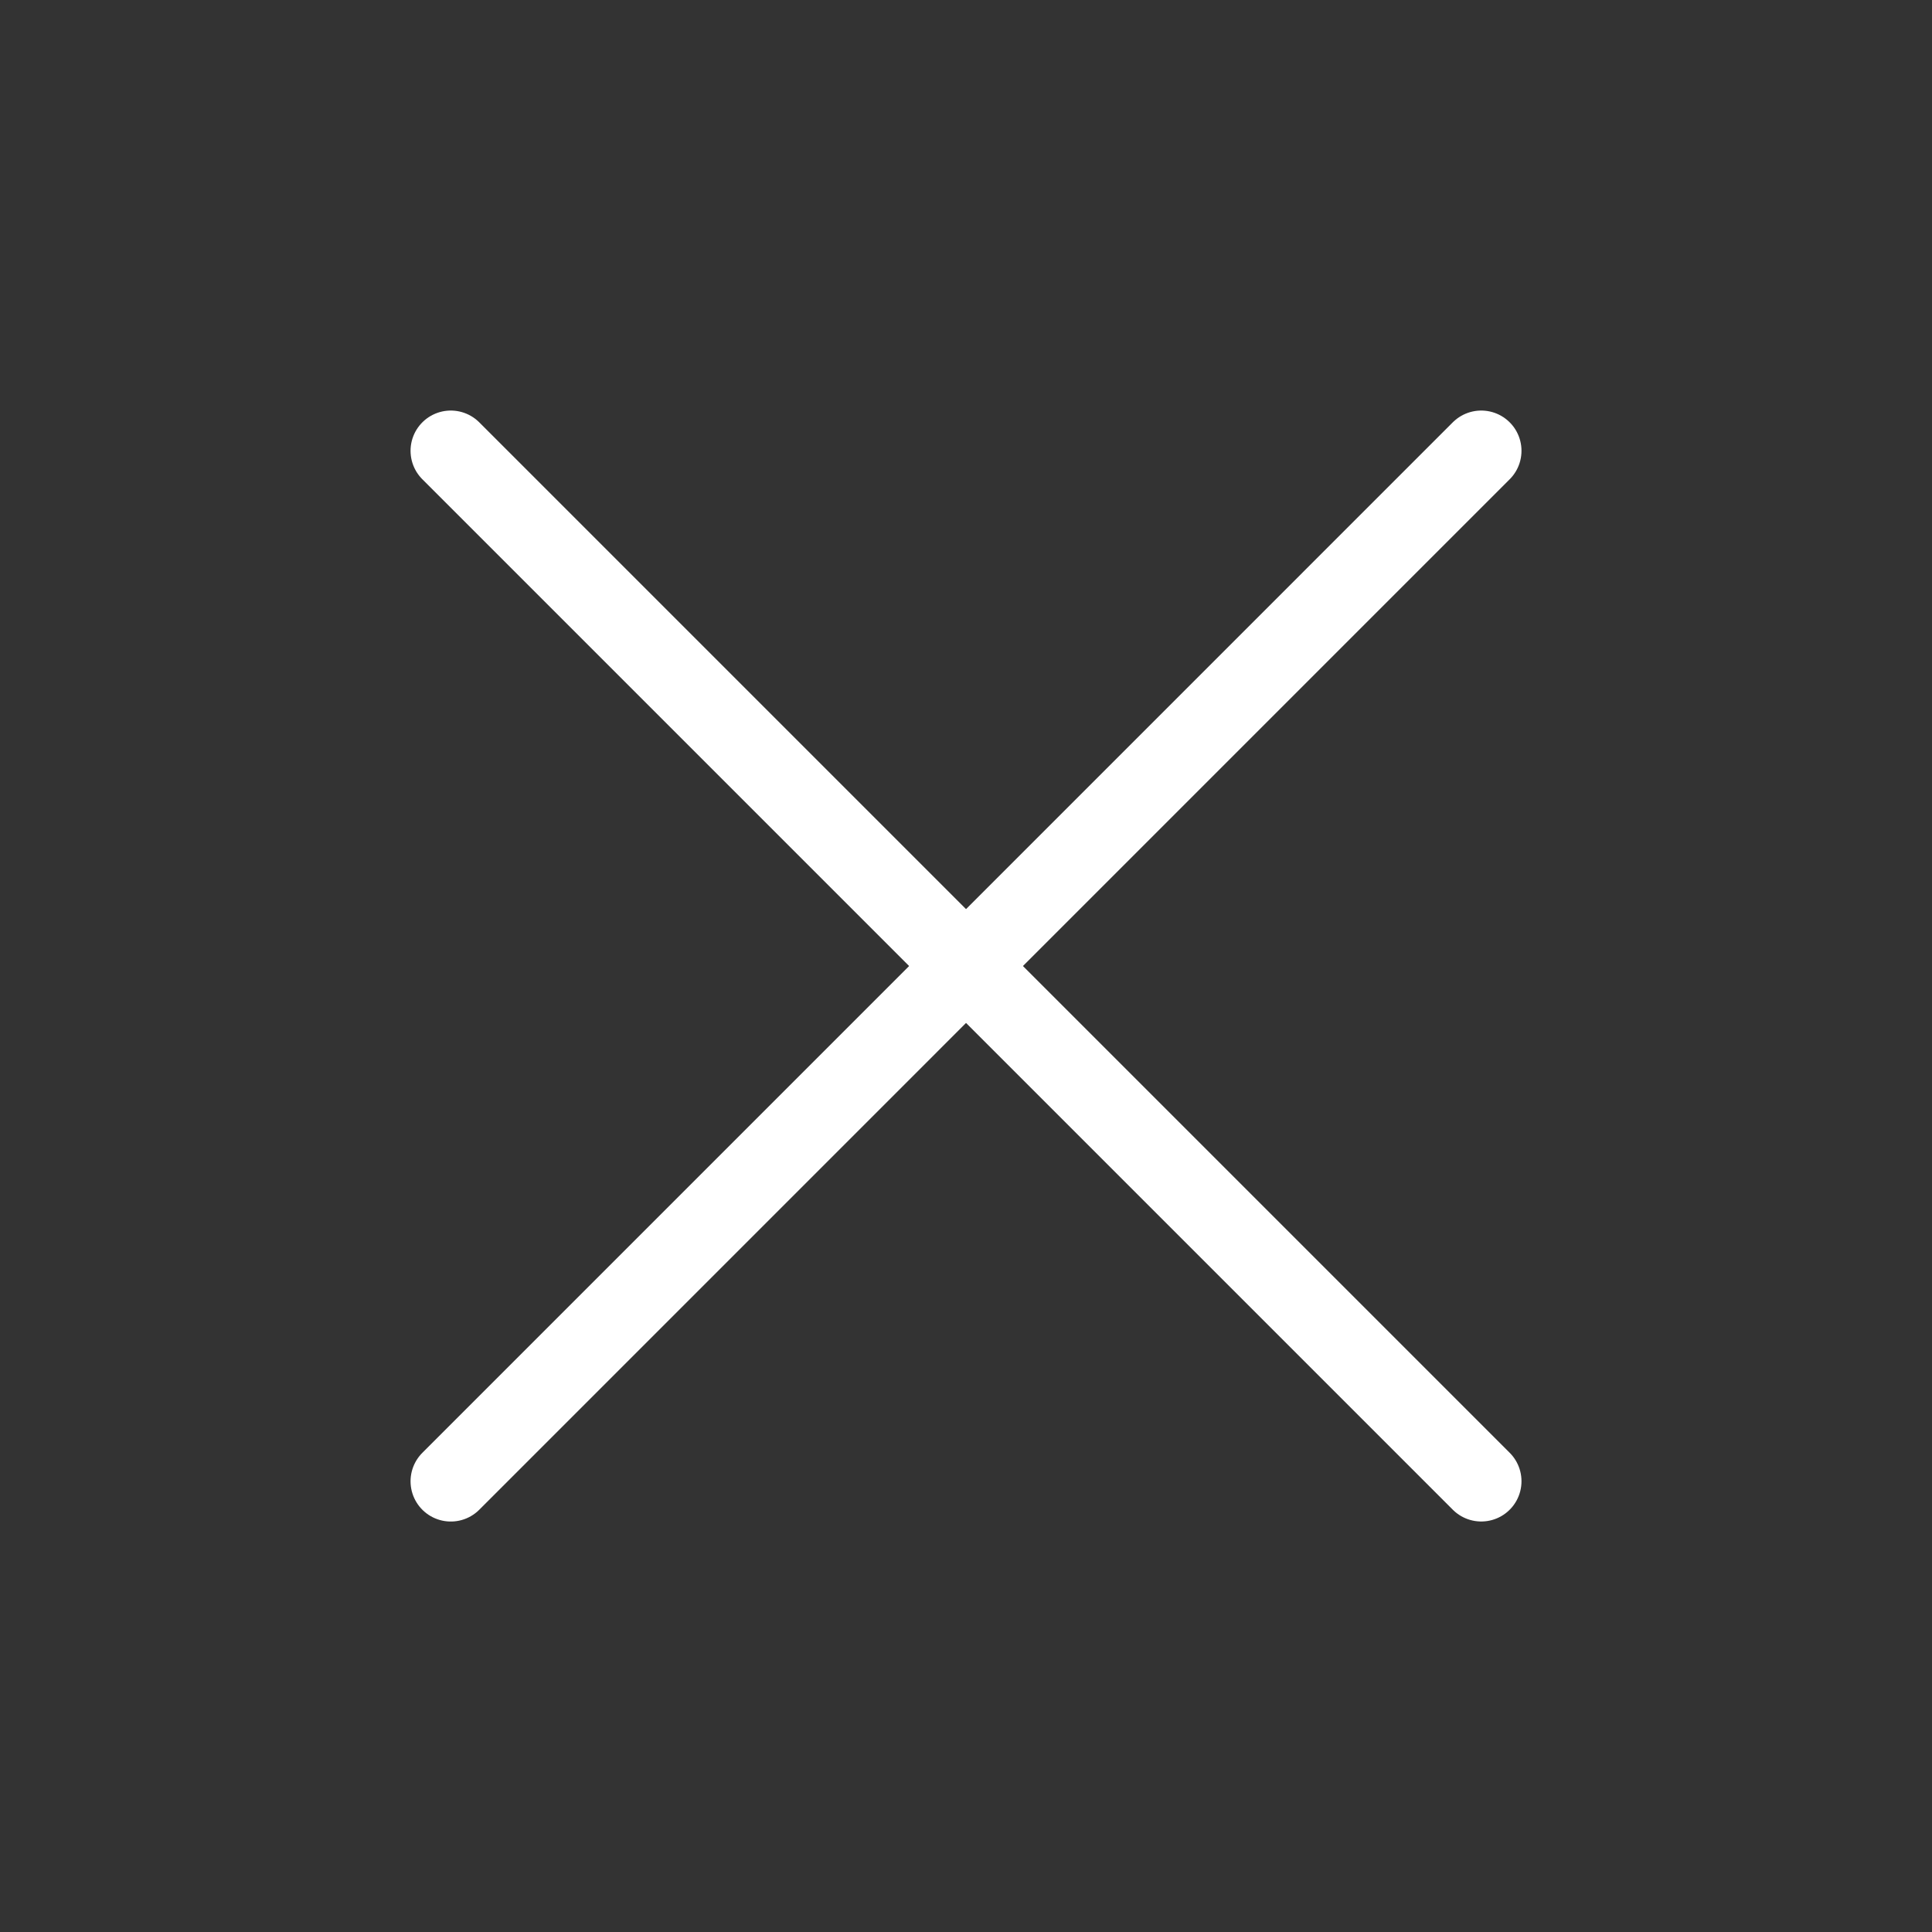 <svg width="48" height="48" viewBox="0 0 48 48" fill="none" xmlns="http://www.w3.org/2000/svg">
<rect x="0" y="0" width="48" height="48" fill="#333333" stroke="none"/>
<path d="M11.2 11.2L36.801 36.801" stroke="white" stroke-width="2" stroke-linecap="round"/>
<path d="M11.2 36.802L36.801 11.2" stroke="white" stroke-width="2" stroke-linecap="round"/>
</svg>
